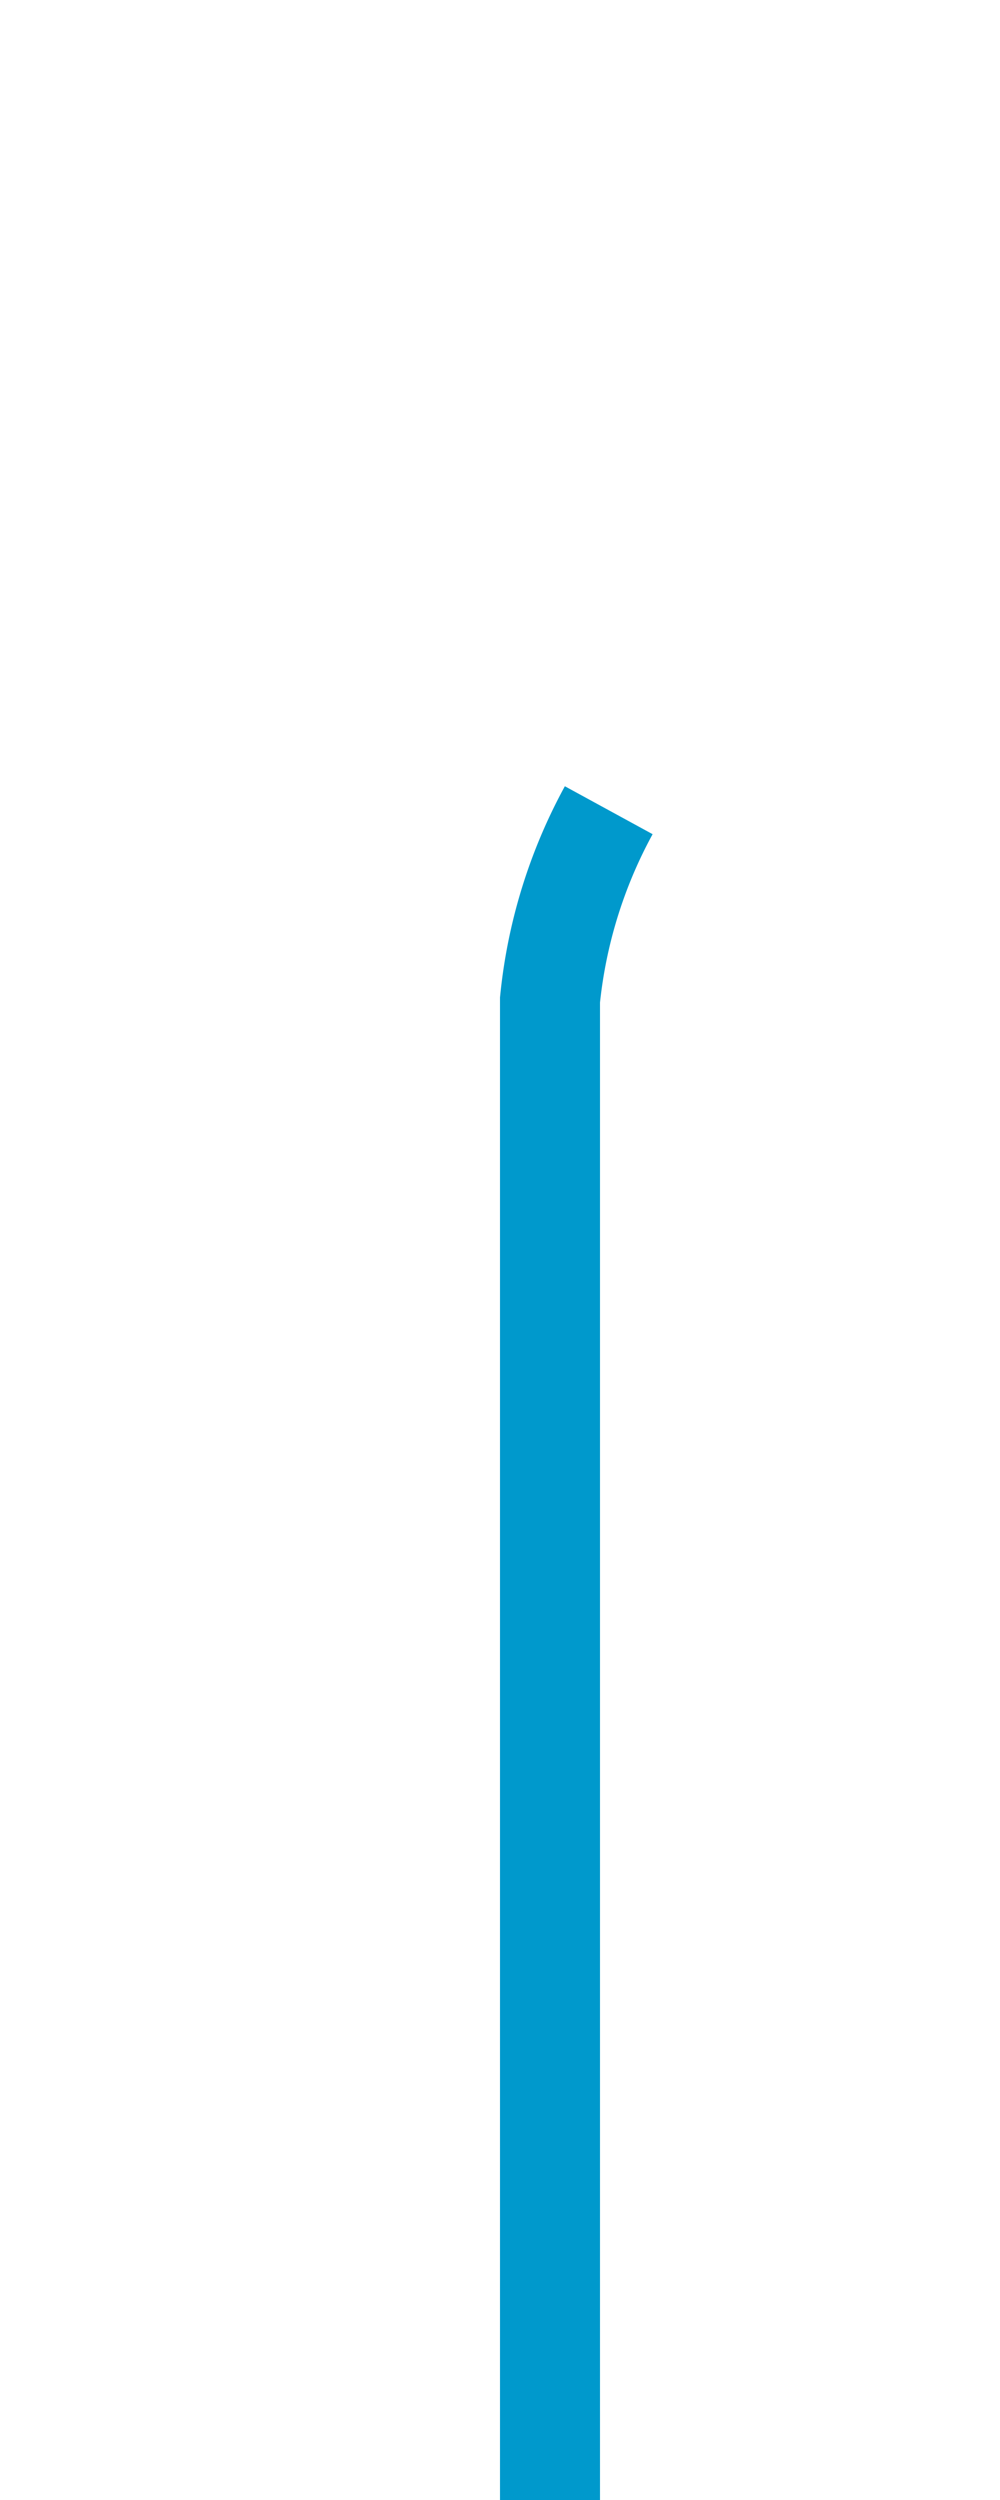 ﻿<?xml version="1.0" encoding="utf-8"?>
<svg version="1.1" xmlns:xlink="http://www.w3.org/1999/xlink" width="10px" height="25px" preserveAspectRatio="xMidYMin meet" viewBox="1202 2835  8 25" xmlns="http://www.w3.org/2000/svg">
  <path d="M 1206.5 2860  L 1206.5 2845  A 5 5 0 0 1 1211.5 2840.5 L 1285 2840.5  A 5 5 0 0 1 1290.5 2845 L 1290.5 2981  A 3 3 0 0 1 1293.5 2984 A 3 3 0 0 1 1290.5 2987 L 1290.5 3057  A 5 5 0 0 0 1295.5 3062.5 L 1388 3062.5  " stroke-width="1" stroke-dasharray="17,8" stroke="#0099cc" fill="none" />
  <path d="M 1382.946 3057.854  L 1387.593 3062.5  L 1382.946 3067.146  L 1383.654 3067.854  L 1388.654 3062.854  L 1389.007 3062.5  L 1388.654 3062.146  L 1383.654 3057.146  L 1382.946 3057.854  Z " fill-rule="nonzero" fill="#0099cc" stroke="none" />
</svg>